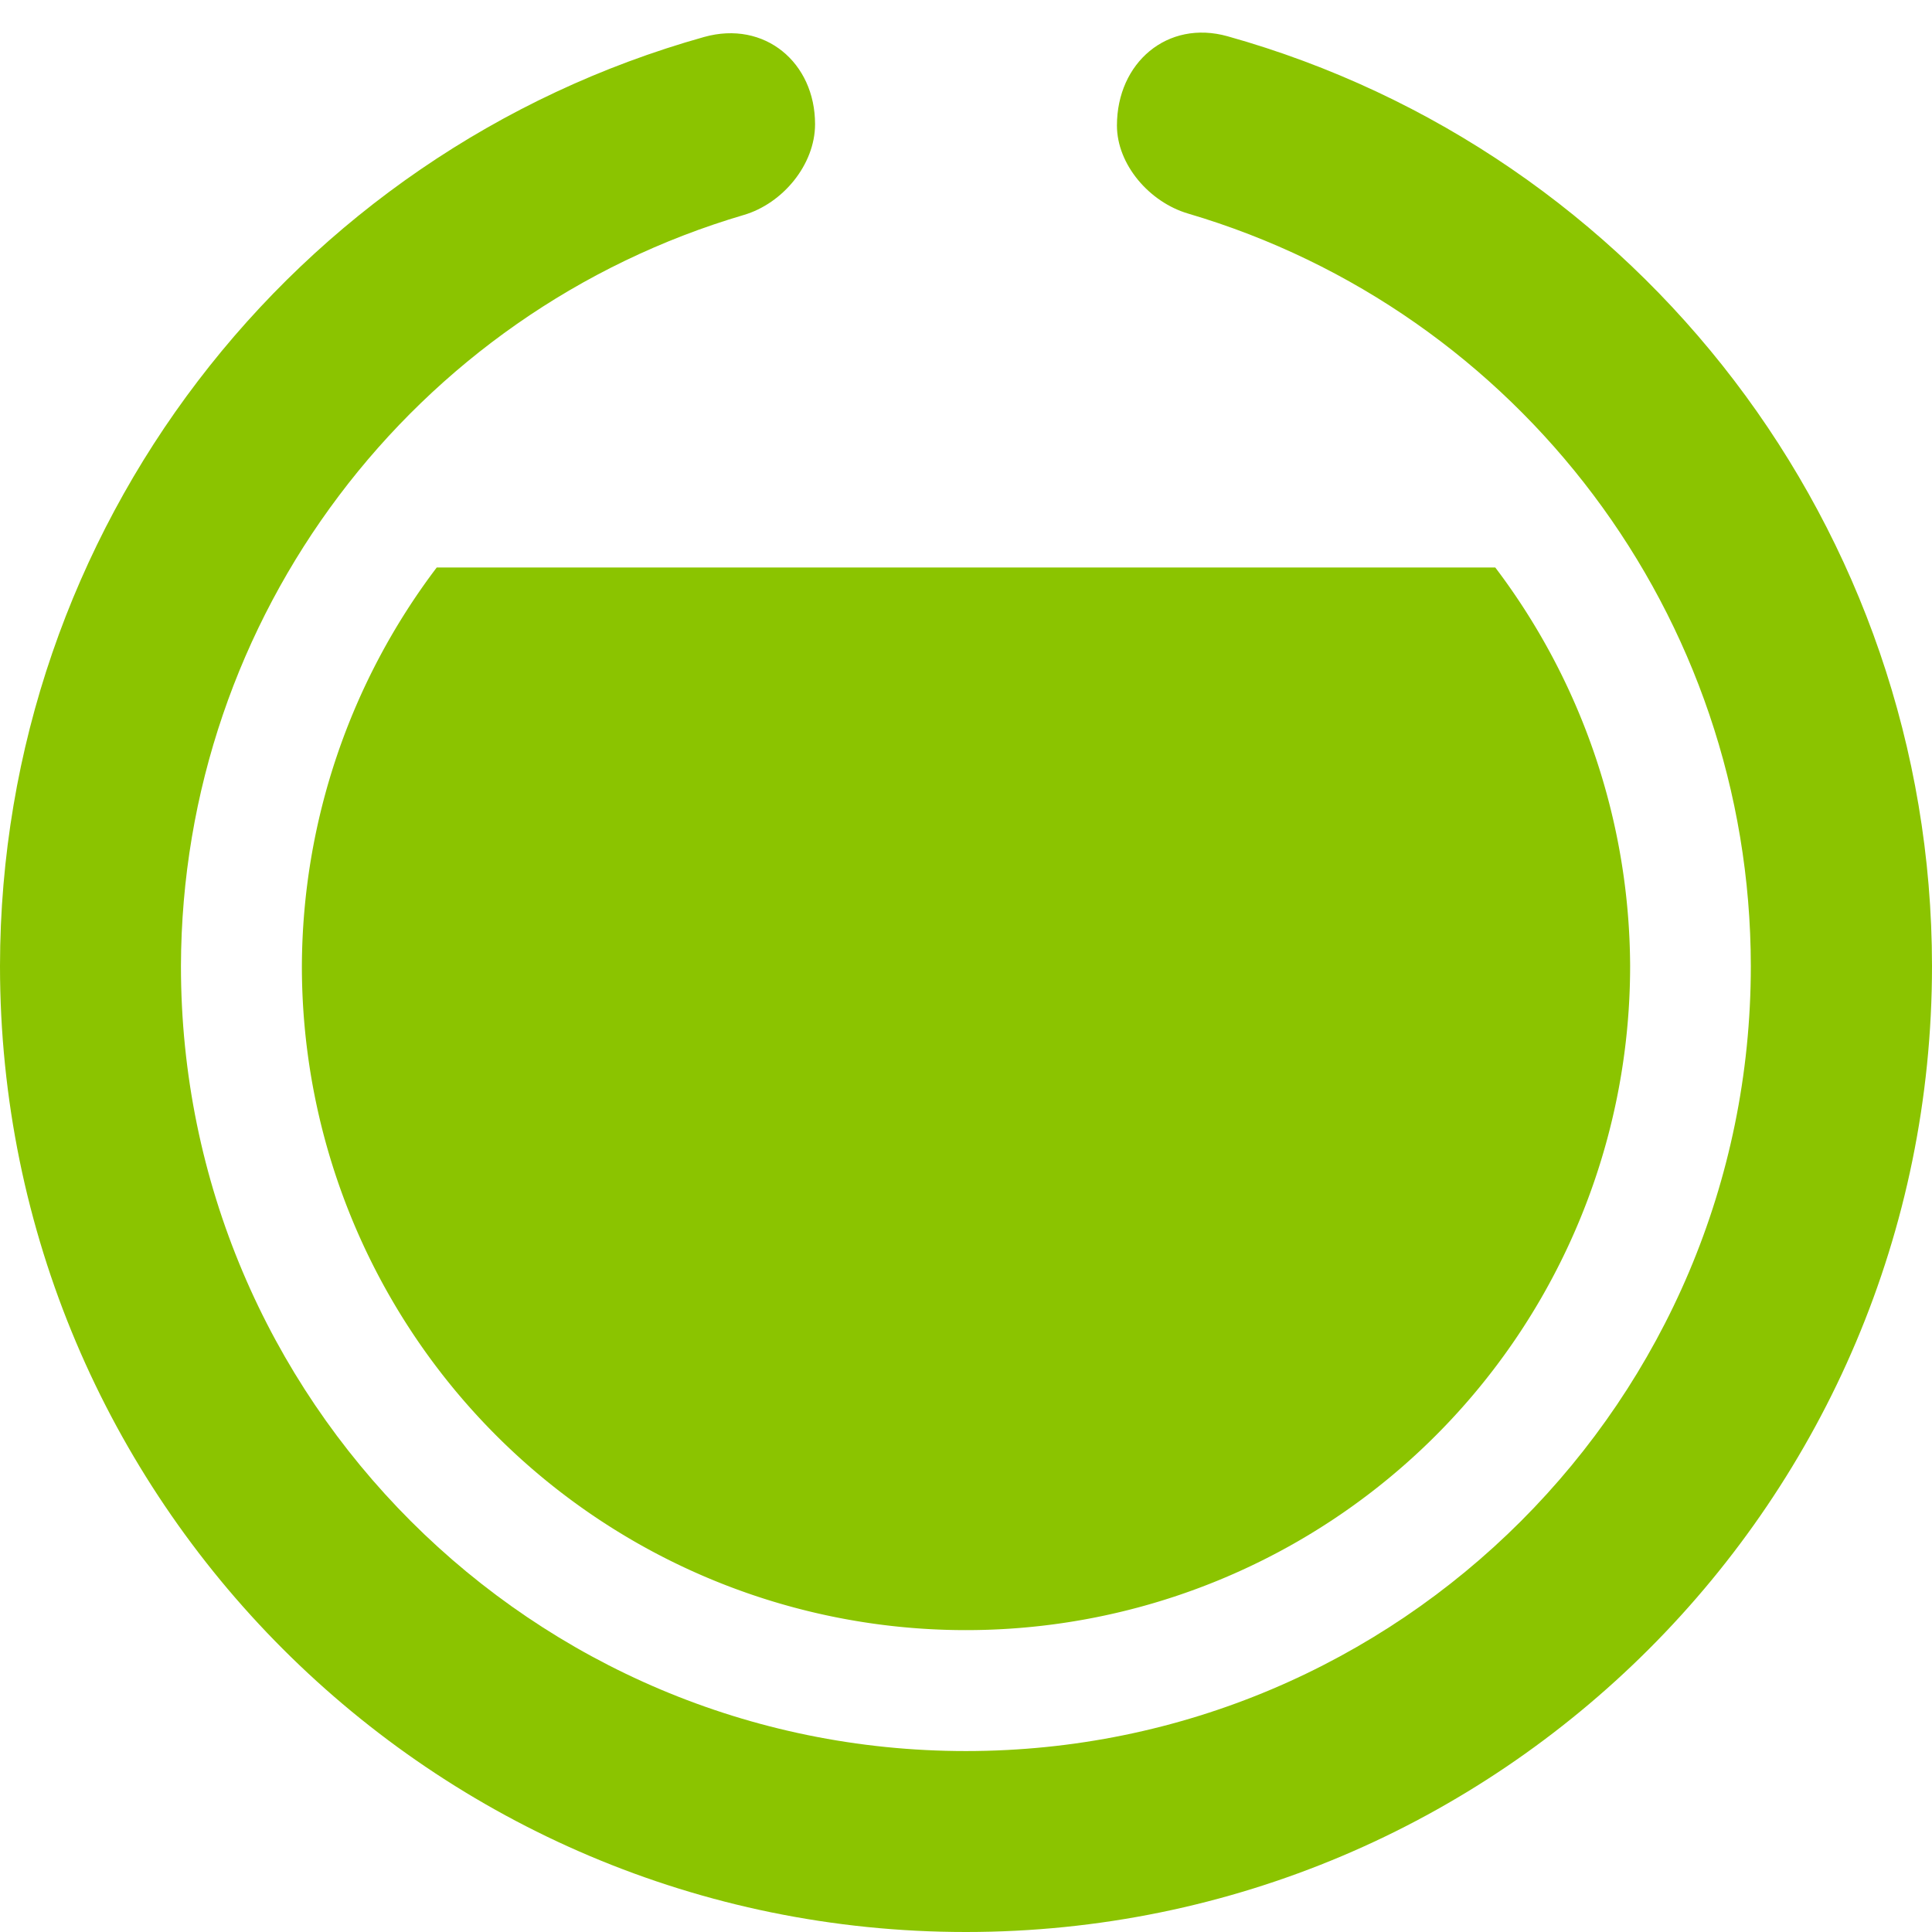 <?xml version="1.0" encoding="UTF-8" standalone="no"?>
<!-- Created with Inkscape (http://www.inkscape.org/) -->

<svg
   width="32"
   height="32"
   viewBox="0 0 8.467 8.467"
   version="1.1"
   id="svg1"
   sodipodi:docname="battery-80-1.svg"
   inkscape:version="1.3 (0e150ed6c4, 2023-07-21)"
   xmlns:inkscape="http://www.inkscape.org/namespaces/inkscape"
   xmlns:sodipodi="http://sodipodi.sourceforge.net/DTD/sodipodi-0.dtd"
   xmlns="http://www.w3.org/2000/svg"
   xmlns:svg="http://www.w3.org/2000/svg">
  <sodipodi:namedview
     id="namedview1"
     pagecolor="#505050"
     bordercolor="#eeeeee"
     borderopacity="1"
     inkscape:showpageshadow="0"
     inkscape:pageopacity="0"
     inkscape:pagecheckerboard="0"
     inkscape:deskcolor="#171717"
     inkscape:document-units="px"
     inkscape:zoom="15.15625"
     inkscape:cx="15.901031"
     inkscape:cy="15.472165"
     inkscape:window-width="1322"
     inkscape:window-height="688"
     inkscape:window-x="0"
     inkscape:window-y="0"
     inkscape:window-maximized="1"
     inkscape:current-layer="layer1" />
  <defs
     id="defs1">
    <filter
       id="mask-powermask-path-effect12_inverse"
       inkscape:label="filtermask-powermask-path-effect12"
       style="color-interpolation-filters:sRGB"
       height="100"
       width="100"
       x="-50"
       y="-50">
      <feColorMatrix
         id="mask-powermask-path-effect12_primitive1"
         values="1"
         type="saturate"
         result="fbSourceGraphic" />
      <feColorMatrix
         id="mask-powermask-path-effect12_primitive2"
         values="-1 0 0 0 1 0 -1 0 0 1 0 0 -1 0 1 0 0 0 1 0 "
         in="fbSourceGraphic" />
    </filter>
    <filter
       id="mask-powermask-path-effect14_inverse"
       inkscape:label="filtermask-powermask-path-effect14"
       style="color-interpolation-filters:sRGB"
       height="100"
       width="100"
       x="-50"
       y="-50">
      <feColorMatrix
         id="mask-powermask-path-effect14_primitive1"
         values="1"
         type="saturate"
         result="fbSourceGraphic" />
      <feColorMatrix
         id="mask-powermask-path-effect14_primitive2"
         values="-1 0 0 0 1 0 -1 0 0 1 0 0 -1 0 1 0 0 0 1 0 "
         in="fbSourceGraphic" />
    </filter>
    <inkscape:path-effect
       effect="fillet_chamfer"
       id="path-effect1"
       is_visible="true"
       lpeversion="1"
       nodesatellites_param="F,0,1,1,0,0.497,0,1 @ F,0,0,1,0,0.322,0,1 @ F,0,0,1,0,0,0,1 @ F,0,0,1,0,0,0,1 @ F,0,0,1,0,0,0,1 @ F,0,0,1,0,0.322,0,1 @ F,0,0,1,0,0.497,0,1 @ F,0,0,1,0,0,0,1 @ F,0,0,1,0,0,0,1 @ F,0,0,1,0,0,0,1"
       radius="0"
       unit="px"
       method="auto"
       mode="F"
       chamfer_steps="1"
       flexible="false"
       use_knot_distance="true"
       apply_no_radius="true"
       apply_with_radius="true"
       only_selected="false"
       hide_knots="false" />
  </defs>
  <g
     inkscape:label="Layer 1"
     inkscape:groupmode="layer"
     id="layer1">
    <path
       id="path2"
       style="fill:#8bc400;fill-opacity:1;stroke-width:1.02;stroke-linecap:round"
       d="M 1.914 2.487 A 2.91 2.91 0 0 0 1.323 4.233 A 2.91 2.91 0 0 0 4.233 7.144 A 2.91 2.91 0 0 0 7.144 4.233 A 2.91 2.91 0 0 0 6.553 2.487 L 1.914 2.487 z " />
    <path
       id="path1"
       style="fill:#8bc400;fill-opacity:1;stroke-width:0.73;stroke-linecap:round"
       d="m 4.895,0.55 c 0,0.171 0.142,0.336 0.312,0.386 1.449,0.427 2.465,1.762 2.466,3.298 0,1.9 -1.54,3.44 -3.44,3.44 -1.9,0 -3.44,-1.54 -3.44,-3.44 C 0.797,2.7 1.813,1.368 3.26,0.942 3.43,0.892 3.572,0.722 3.572,0.544 3.572,0.274 3.351,0.088 3.086,0.162 1.282,0.668 0.002,2.32 0,4.233 -1.1045696e-7,6.571 1.895,8.467 4.233,8.467 6.571,8.467 8.467,6.571 8.467,4.233 8.466,2.319 7.186,0.665 5.38,0.159 5.116,0.085 4.895,0.275 4.895,0.55 Z"
       inkscape:path-effect="#path-effect1"
       inkscape:original-d="m 4.8947916,0.05270996 v 0.8066691 A 3.4395833,3.4395833 0 0 1 7.6729166,4.2333333 3.4395833,3.4395833 0 0 1 4.2333333,7.6729166 3.4395833,3.4395833 0 0 1 0.79374999,4.2333333 3.4395833,3.4395833 0 0 1 3.571875,0.86558023 V 0.05581055 A 4.2333331,4.2333331 0 0 0 0,4.2333333 4.2333331,4.2333331 0 0 0 4.2333333,8.4666666 4.2333331,4.2333331 0 0 0 8.4666666,4.2333333 4.2333331,4.2333331 0 0 0 4.8947916,0.05270996 Z" />
  </g>
</svg>
